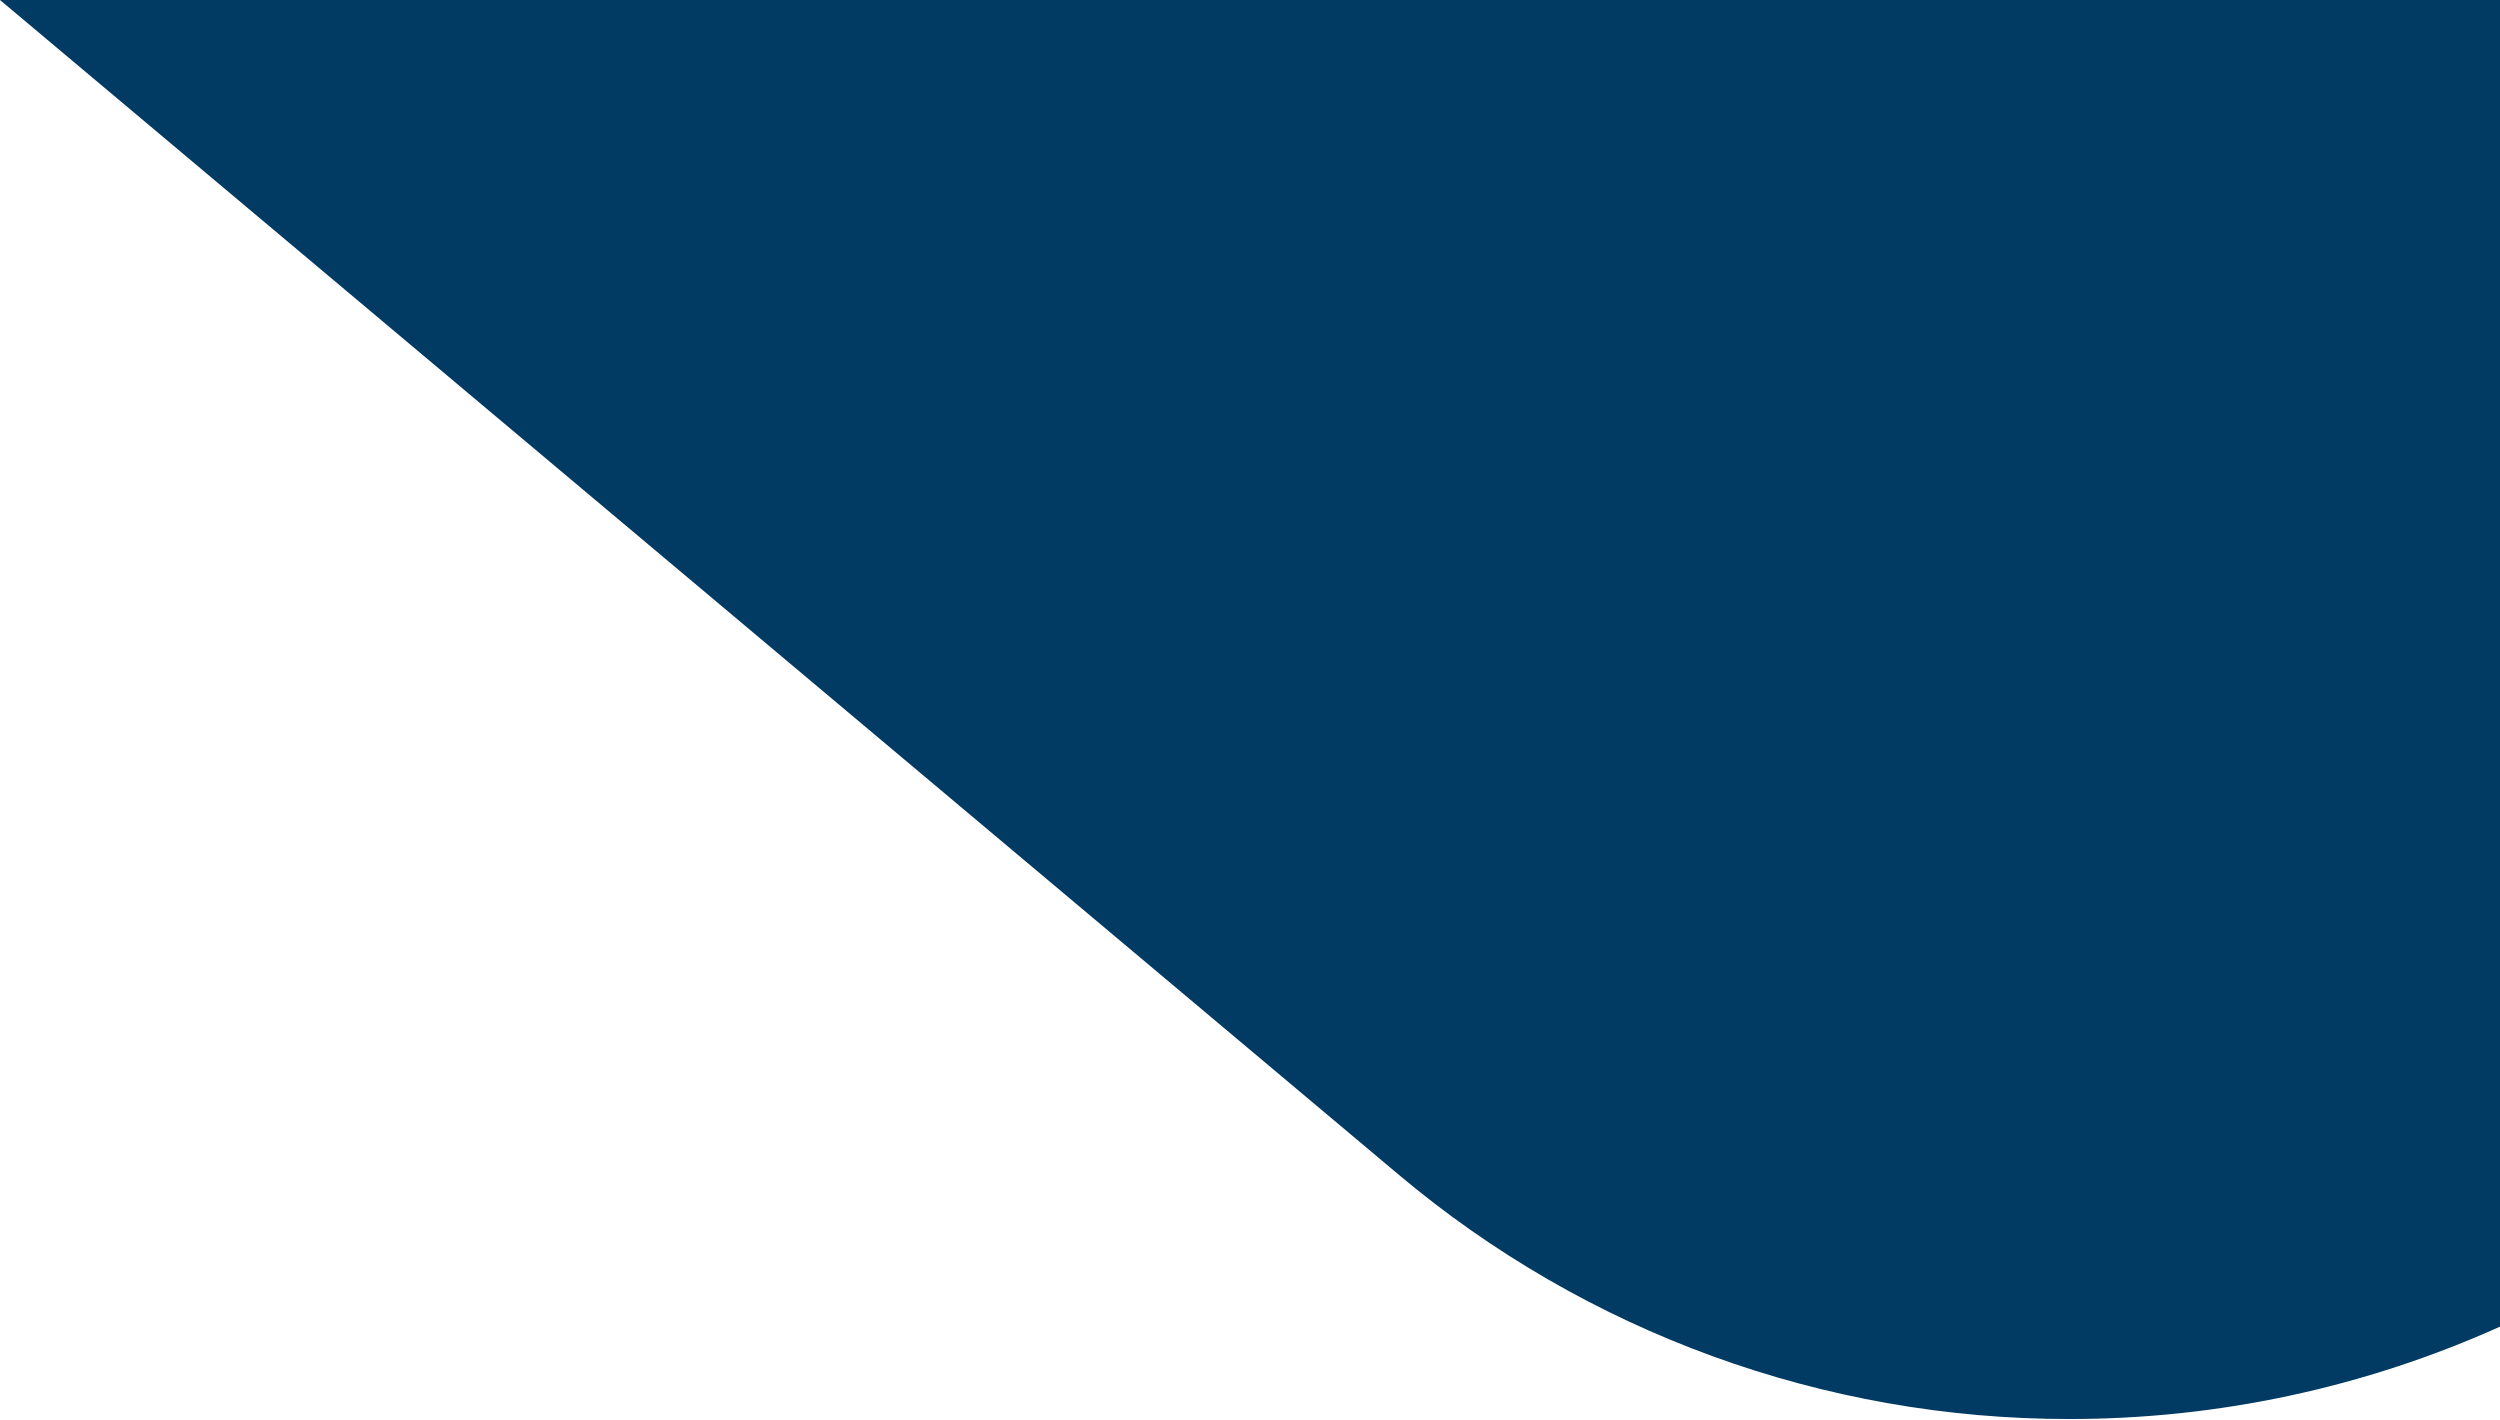 <?xml version="1.0" encoding="UTF-8"?>
<svg xmlns="http://www.w3.org/2000/svg" xmlns:xlink="http://www.w3.org/1999/xlink" width="1039pt" height="590pt" viewBox="0 0 1039 590" version="1.1">
<g id="surface1">
<path style=" stroke:none;fill-rule:nonzero;fill:rgb(0.392%,22.745%,38.824%);fill-opacity:1;" d="M 581.074 488.008 L 0 0 L 1039.094 0 L 1039.094 551.312 C 982.816 576.656 921.801 589.754 860.09 589.742 C 758.004 589.84 659.176 553.805 581.074 488.008 Z M 581.074 488.008 "/>
</g>
</svg>
